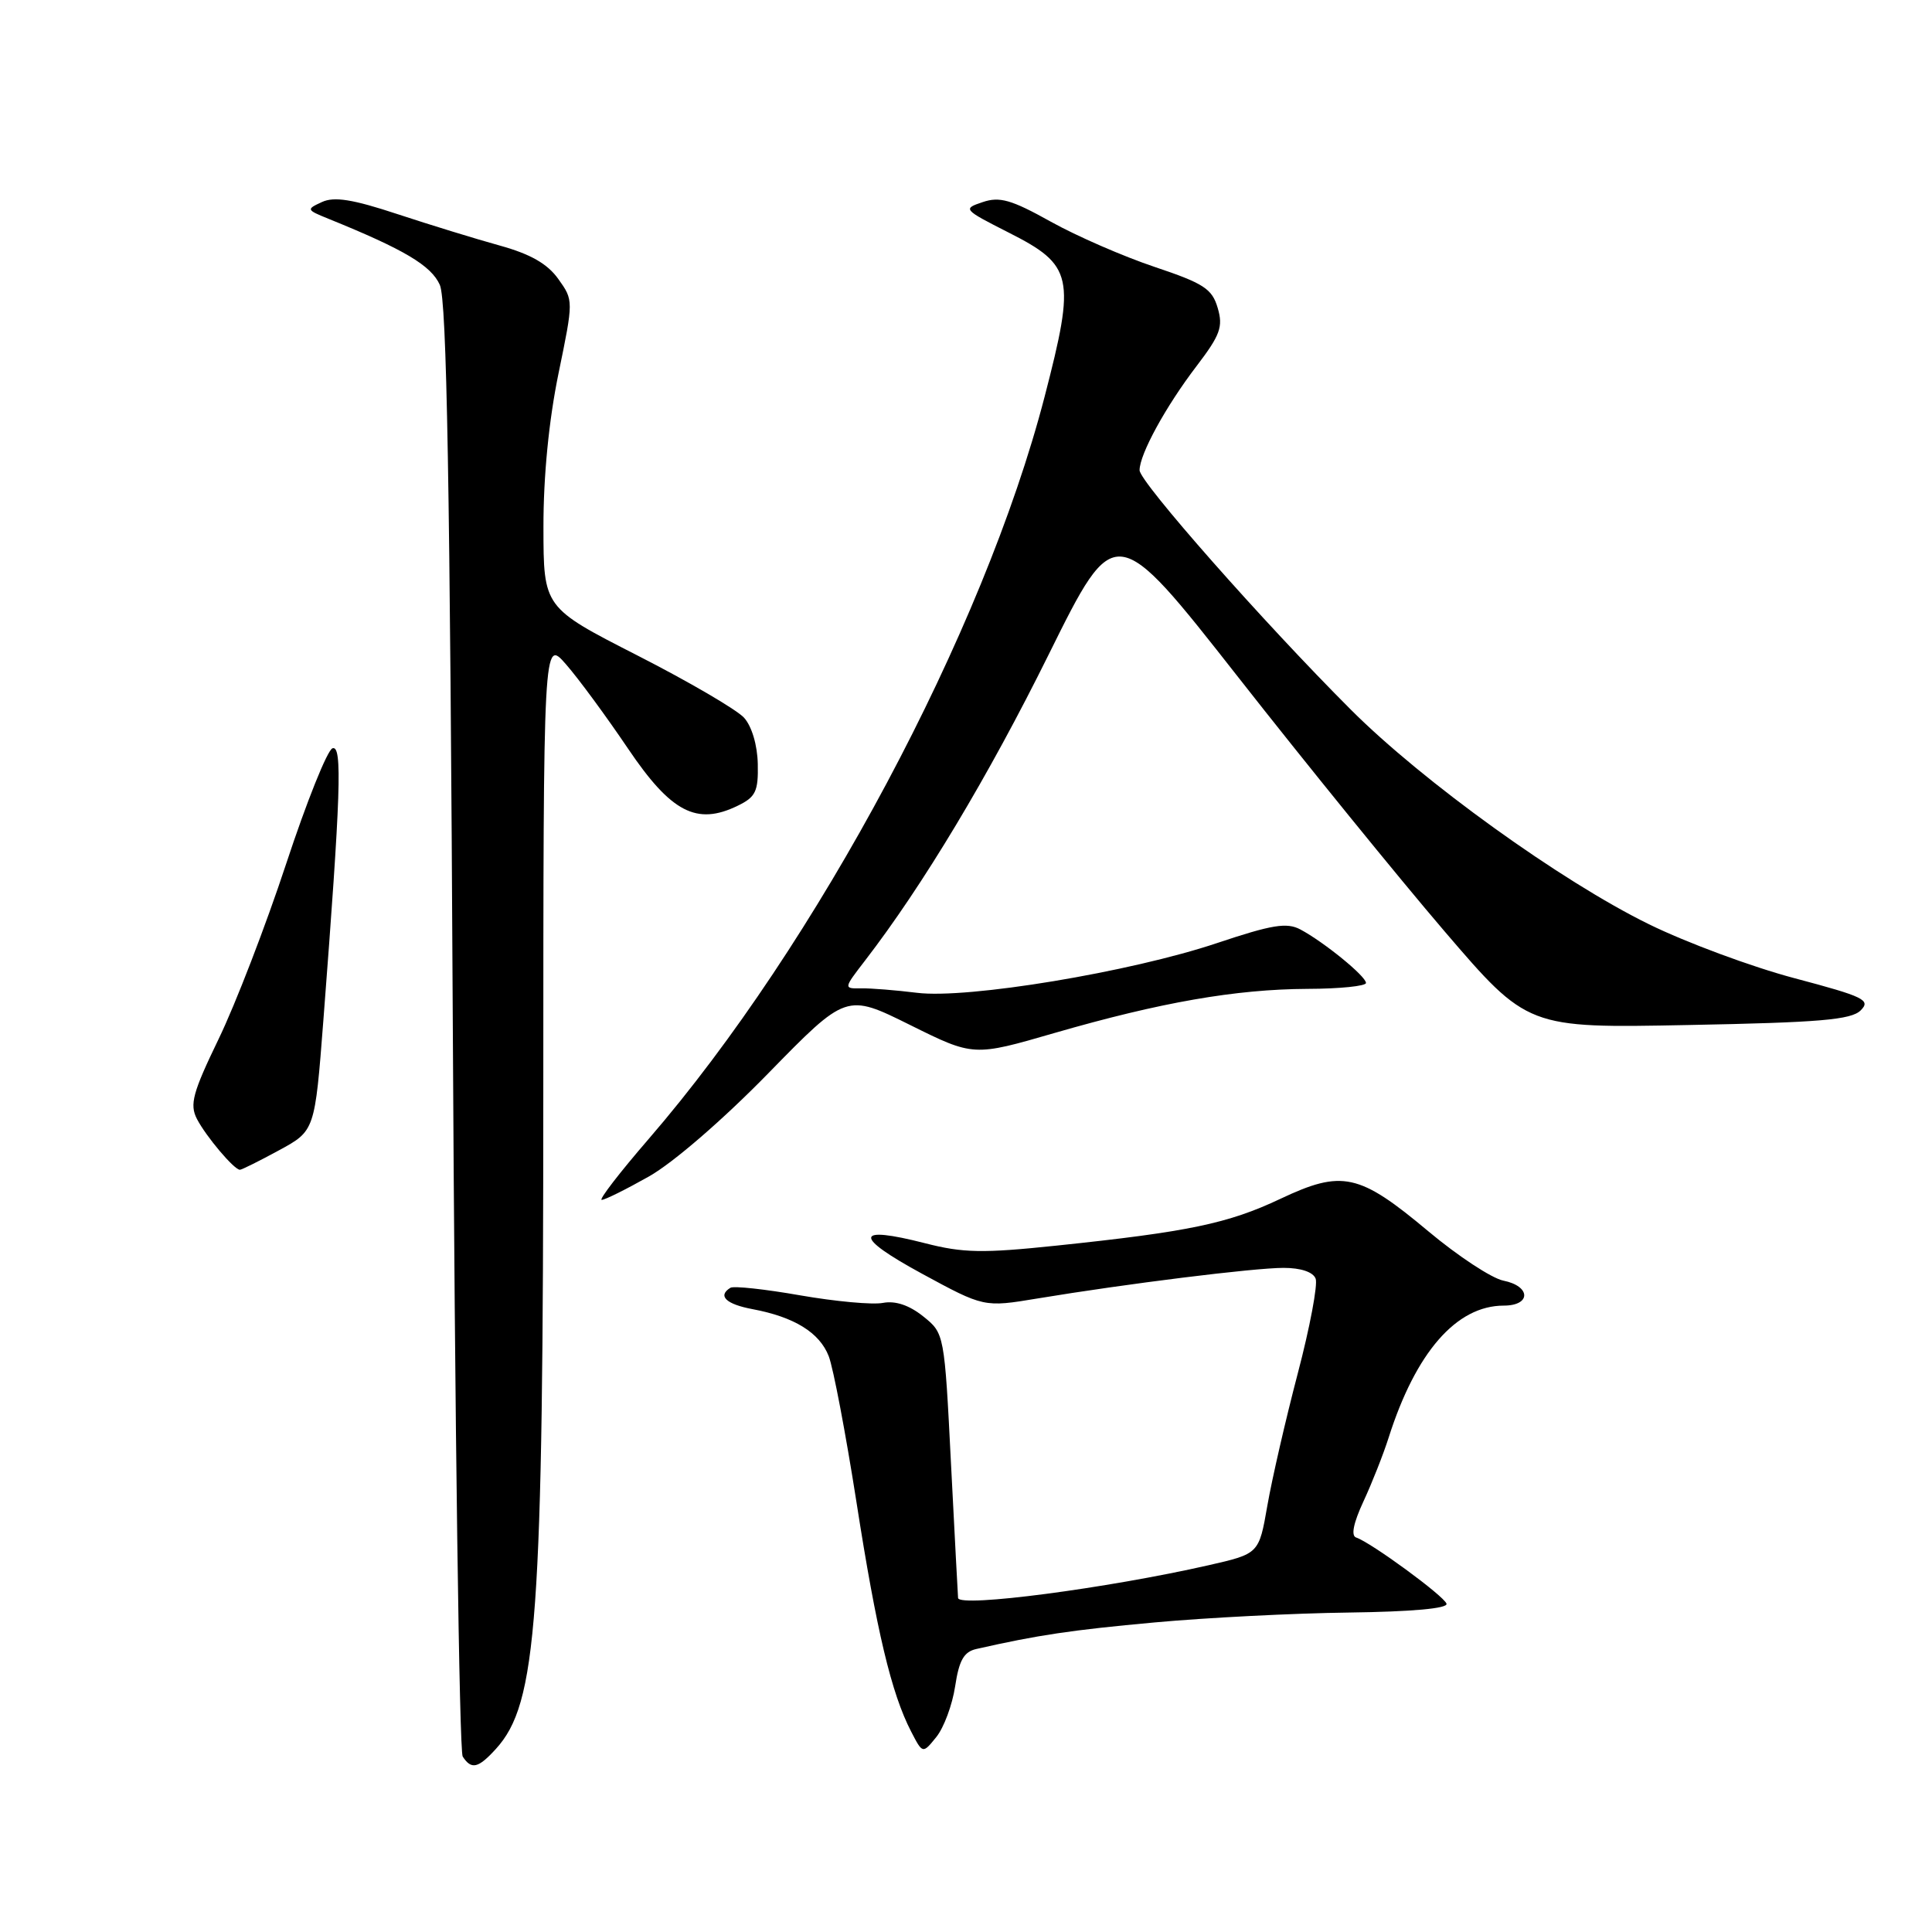 <?xml version="1.0" encoding="UTF-8" standalone="no"?>
<!DOCTYPE svg PUBLIC "-//W3C//DTD SVG 1.1//EN" "http://www.w3.org/Graphics/SVG/1.1/DTD/svg11.dtd" >
<svg xmlns="http://www.w3.org/2000/svg" xmlns:xlink="http://www.w3.org/1999/xlink" version="1.1" viewBox="0 0 256 256">
 <g >
 <path fill="currentColor"
d=" M 65.70 231.75 C 71.19 225.73 71.98 214.78 71.99 144.54 C 72.00 84.58 72.00 84.58 75.01 88.04 C 76.67 89.94 80.35 94.95 83.20 99.17 C 88.92 107.65 92.31 109.42 97.76 106.76 C 100.13 105.61 100.49 104.86 100.41 101.23 C 100.36 98.74 99.62 96.24 98.59 95.10 C 97.63 94.04 91.26 90.32 84.44 86.84 C 72.02 80.50 72.02 80.50 72.01 69.86 C 72.00 63.09 72.73 55.69 74.00 49.51 C 76.00 39.80 76.00 39.80 73.98 36.97 C 72.54 34.95 70.30 33.67 66.23 32.54 C 63.08 31.67 56.97 29.79 52.66 28.37 C 46.74 26.41 44.28 26.02 42.66 26.77 C 40.57 27.73 40.59 27.80 43.50 28.98 C 53.57 33.06 57.13 35.18 58.28 37.75 C 59.20 39.83 59.62 63.74 60.00 136.00 C 60.27 188.53 60.86 232.06 61.31 232.75 C 62.46 234.52 63.36 234.32 65.70 231.75 Z  M 126.56 223.45 C 127.08 220.00 127.72 218.87 129.37 218.50 C 137.53 216.65 141.95 215.99 153.00 214.98 C 159.88 214.35 171.46 213.76 178.75 213.67 C 187.06 213.56 191.88 213.13 191.67 212.50 C 191.34 211.47 181.67 204.39 179.70 203.73 C 178.99 203.50 179.33 201.82 180.67 198.93 C 181.80 196.50 183.30 192.70 184.00 190.50 C 187.60 179.18 192.98 173.01 199.25 173.00 C 202.90 173.00 202.86 170.42 199.20 169.69 C 197.66 169.38 193.19 166.44 189.27 163.16 C 180.09 155.47 177.85 154.98 169.66 158.85 C 162.72 162.13 157.48 163.22 140.00 165.05 C 130.19 166.08 127.62 166.03 122.56 164.73 C 113.21 162.34 113.05 163.81 122.13 168.75 C 130.38 173.23 130.38 173.23 137.44 172.06 C 149.27 170.10 166.16 168.00 170.08 168.00 C 172.37 168.00 174.00 168.55 174.33 169.43 C 174.63 170.21 173.57 175.87 171.96 181.99 C 170.35 188.12 168.54 196.00 167.93 199.51 C 166.82 205.88 166.82 205.88 160.15 207.40 C 146.68 210.46 127.19 213.02 126.95 211.75 C 126.93 211.61 126.51 203.67 126.02 194.09 C 125.14 176.68 125.14 176.68 122.32 174.42 C 120.47 172.94 118.64 172.33 117.00 172.64 C 115.62 172.91 110.69 172.45 106.03 171.64 C 101.37 170.82 97.21 170.37 96.78 170.64 C 95.05 171.71 96.20 172.81 99.72 173.47 C 105.25 174.51 108.59 176.57 109.81 179.70 C 110.41 181.24 112.06 189.93 113.48 199.00 C 116.15 216.13 118.11 224.38 120.73 229.44 C 122.26 232.40 122.26 232.40 124.07 230.16 C 125.07 228.92 126.19 225.90 126.56 223.45 Z  M 86.00 155.88 C 89.19 154.08 95.83 148.34 101.82 142.20 C 112.15 131.63 112.15 131.63 120.58 135.81 C 129.00 139.99 129.00 139.99 139.75 136.87 C 153.80 132.81 163.71 131.08 173.25 131.03 C 177.51 131.02 181.00 130.66 181.00 130.25 C 181.00 129.36 175.44 124.83 172.31 123.16 C 170.51 122.20 168.56 122.52 161.24 124.97 C 149.77 128.81 128.18 132.39 121.50 131.55 C 118.75 131.21 115.43 130.94 114.13 130.96 C 111.76 131.00 111.76 131.00 114.63 127.27 C 122.28 117.34 130.97 102.87 138.96 86.72 C 147.76 68.95 147.76 68.95 164.06 89.72 C 173.02 101.15 185.32 116.29 191.38 123.37 C 202.41 136.24 202.41 136.24 223.71 135.82 C 241.12 135.49 245.30 135.13 246.55 133.88 C 247.92 132.51 247.03 132.07 237.79 129.62 C 232.13 128.12 223.45 124.90 218.50 122.47 C 206.85 116.76 188.51 103.56 178.98 94.02 C 167.39 82.43 151.00 63.85 151.00 62.31 C 151.00 60.19 154.47 53.85 158.55 48.51 C 161.69 44.39 162.09 43.30 161.35 40.80 C 160.61 38.27 159.51 37.55 153.00 35.37 C 148.88 33.99 142.67 31.29 139.21 29.36 C 134.01 26.46 132.45 26.02 130.21 26.78 C 127.55 27.67 127.62 27.75 133.62 30.80 C 142.22 35.15 142.54 36.64 138.42 52.55 C 130.34 83.69 108.24 125.12 85.96 150.91 C 82.11 155.36 79.31 159.00 79.73 158.99 C 80.16 158.99 82.97 157.59 86.00 155.88 Z  M 36.97 152.42 C 41.72 149.84 41.72 149.84 42.85 135.17 C 45.16 105.16 45.38 98.71 44.06 99.15 C 43.38 99.37 40.62 106.26 37.92 114.45 C 35.22 122.64 31.19 133.09 28.97 137.67 C 25.53 144.79 25.11 146.34 26.09 148.26 C 27.30 150.59 31.02 155.00 31.79 155.00 C 32.03 155.00 34.36 153.84 36.97 152.42 Z "/>
</g>
</svg>